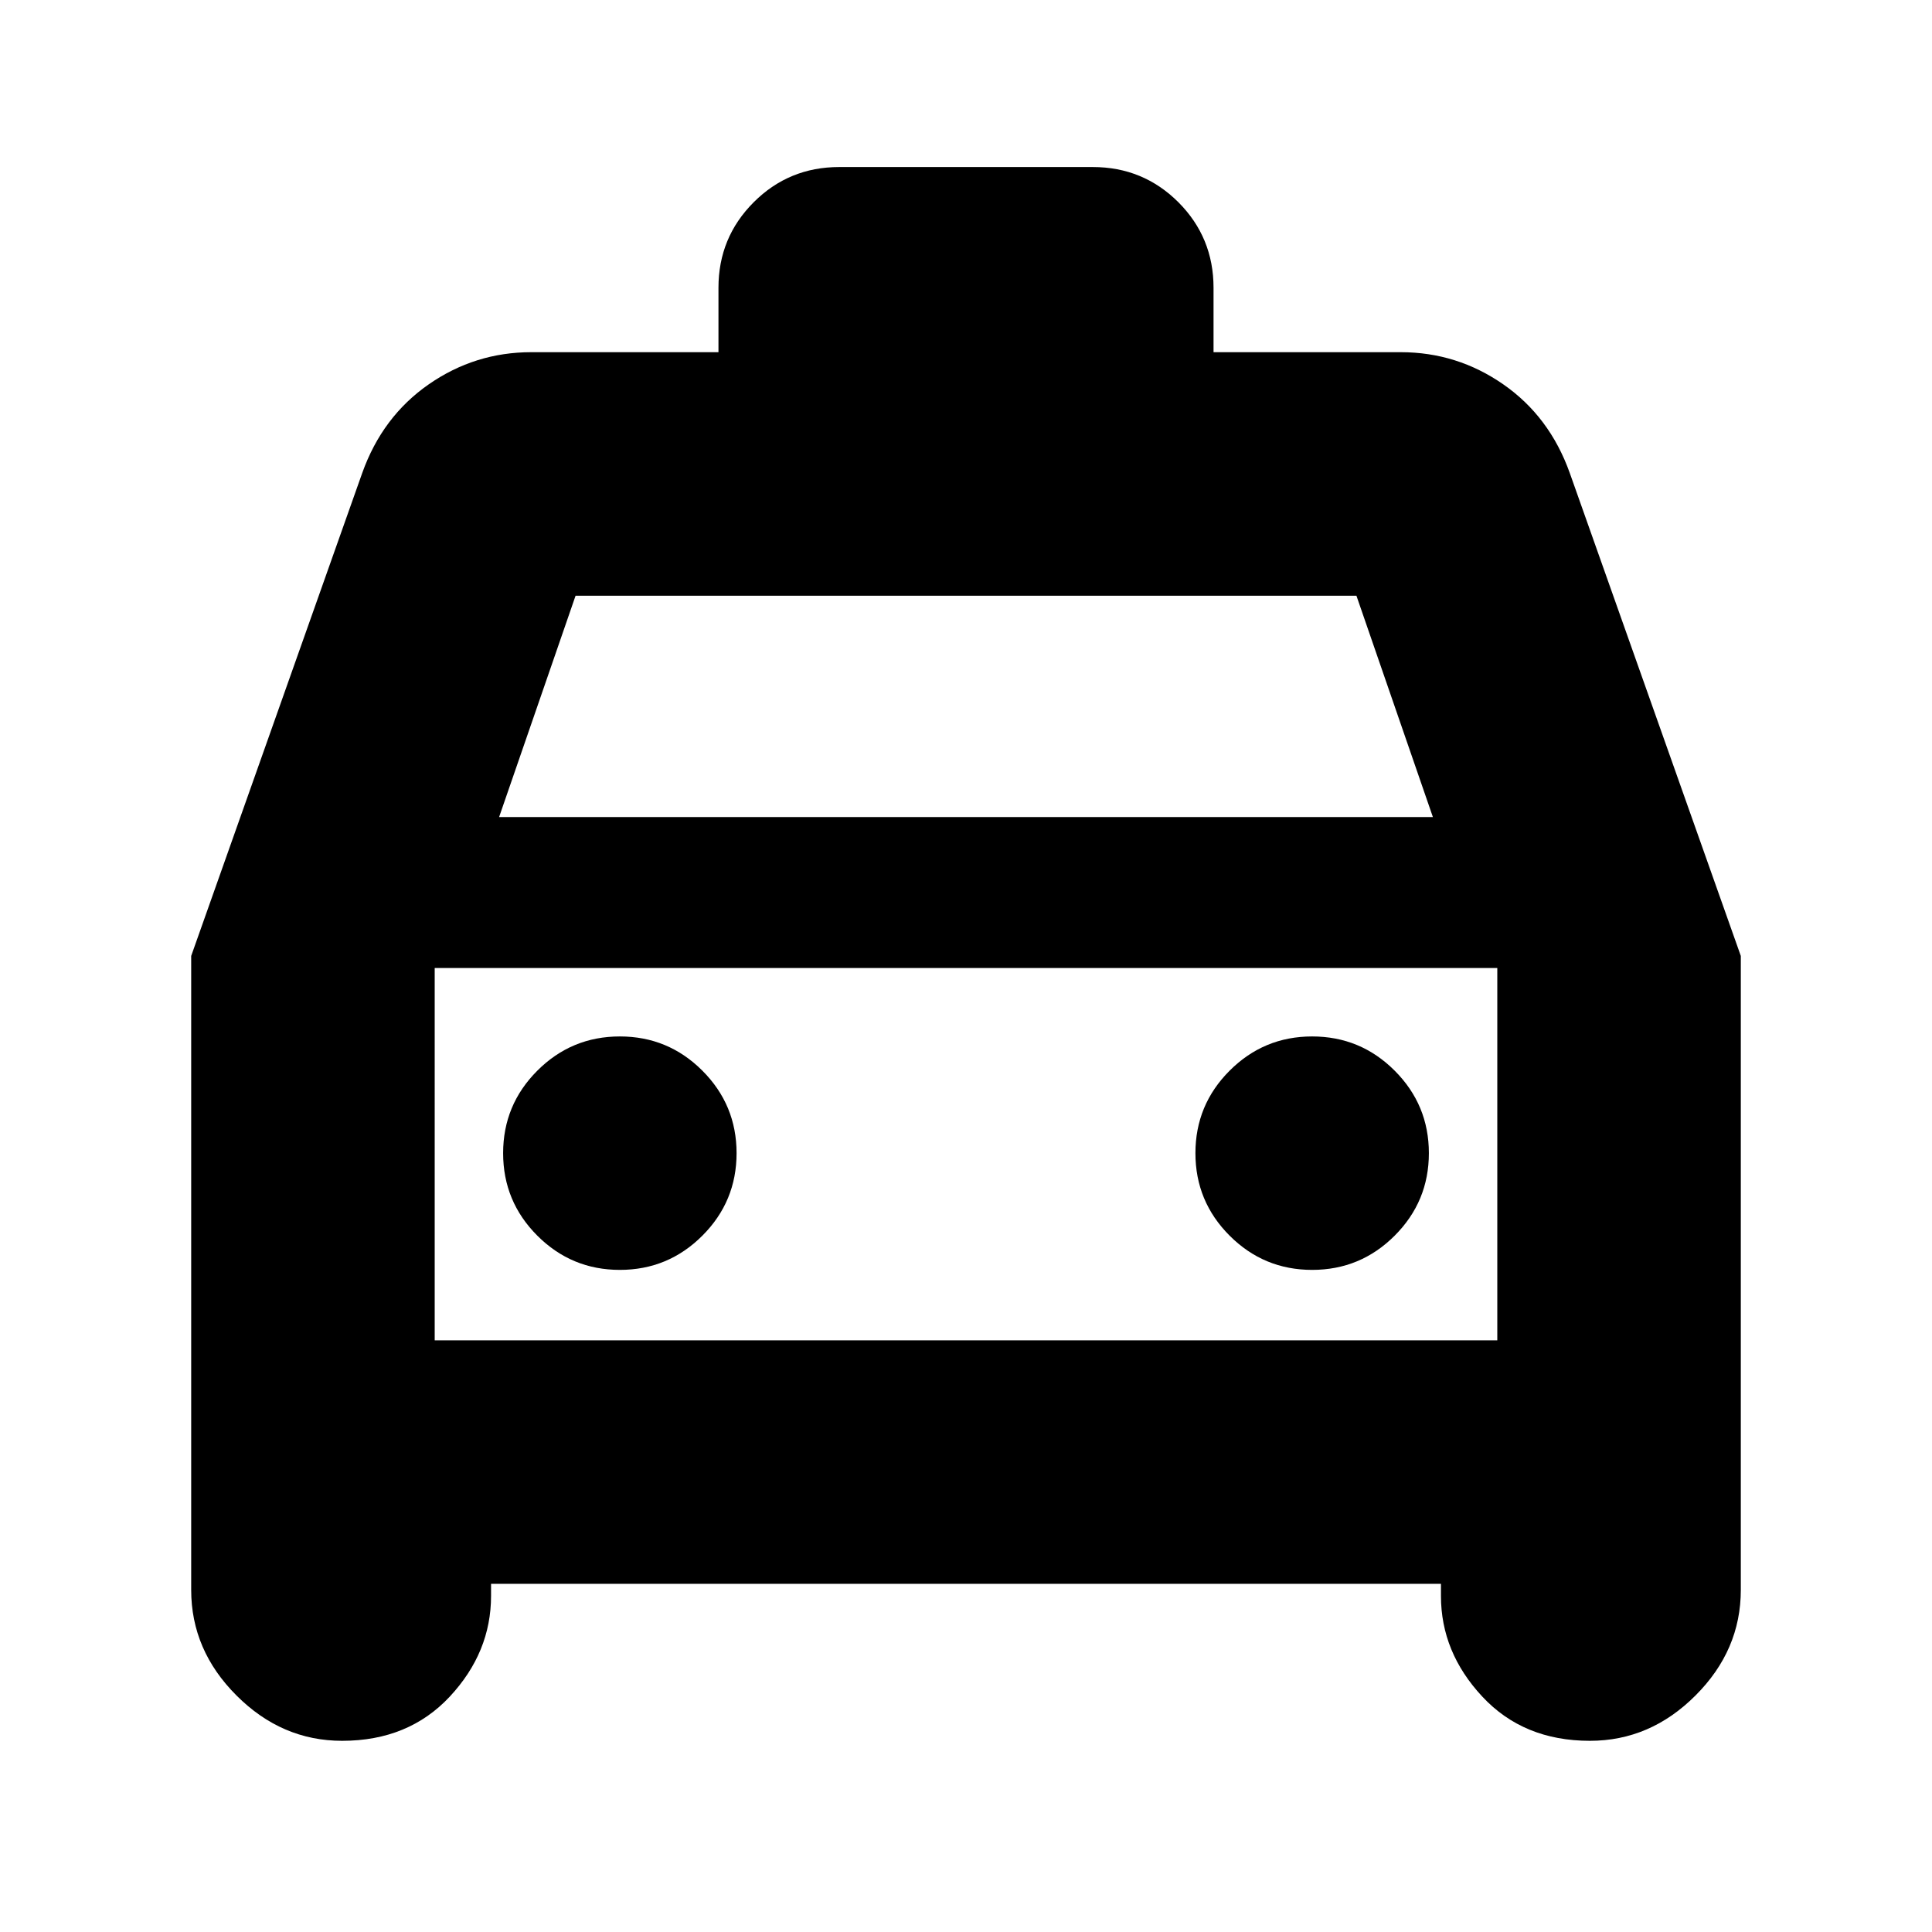 <svg xmlns="http://www.w3.org/2000/svg" height="24" width="24"><path d="M4.25 21.625q-.75 0-1.312-.563-.563-.562-.563-1.312v-7.875l2.125-6q.25-.7.825-1.1.575-.4 1.275-.4h2.325v-.8q0-.625.438-1.063.437-.437 1.062-.437h3.15q.625 0 1.063.437.437.438.437 1.063v.8H17.4q.7 0 1.275.4t.825 1.1l2.125 6v7.875q0 .75-.563 1.312-.562.563-1.312.563-.825 0-1.337-.55-.513-.55-.513-1.25v-.15H6.1v.15q0 .7-.512 1.25-.513.55-1.338.55ZM6.2 10.15h11.6l-.95-2.75h-9.7Zm-.8 1.875v4.625Zm2.3 3.75q.6 0 1.025-.425.425-.425.425-1.025 0-.6-.425-1.025-.425-.425-1.025-.425-.6 0-1.025.425-.425.425-.425 1.025 0 .6.425 1.025.425.425 1.025.425Zm8.6 0q.6 0 1.025-.425.425-.425.425-1.025 0-.6-.425-1.025-.425-.425-1.025-.425-.6 0-1.025.425-.425.425-.425 1.025 0 .6.425 1.025.425.425 1.025.425Zm-10.9.875h13.2v-4.625H5.4Z"/></svg>